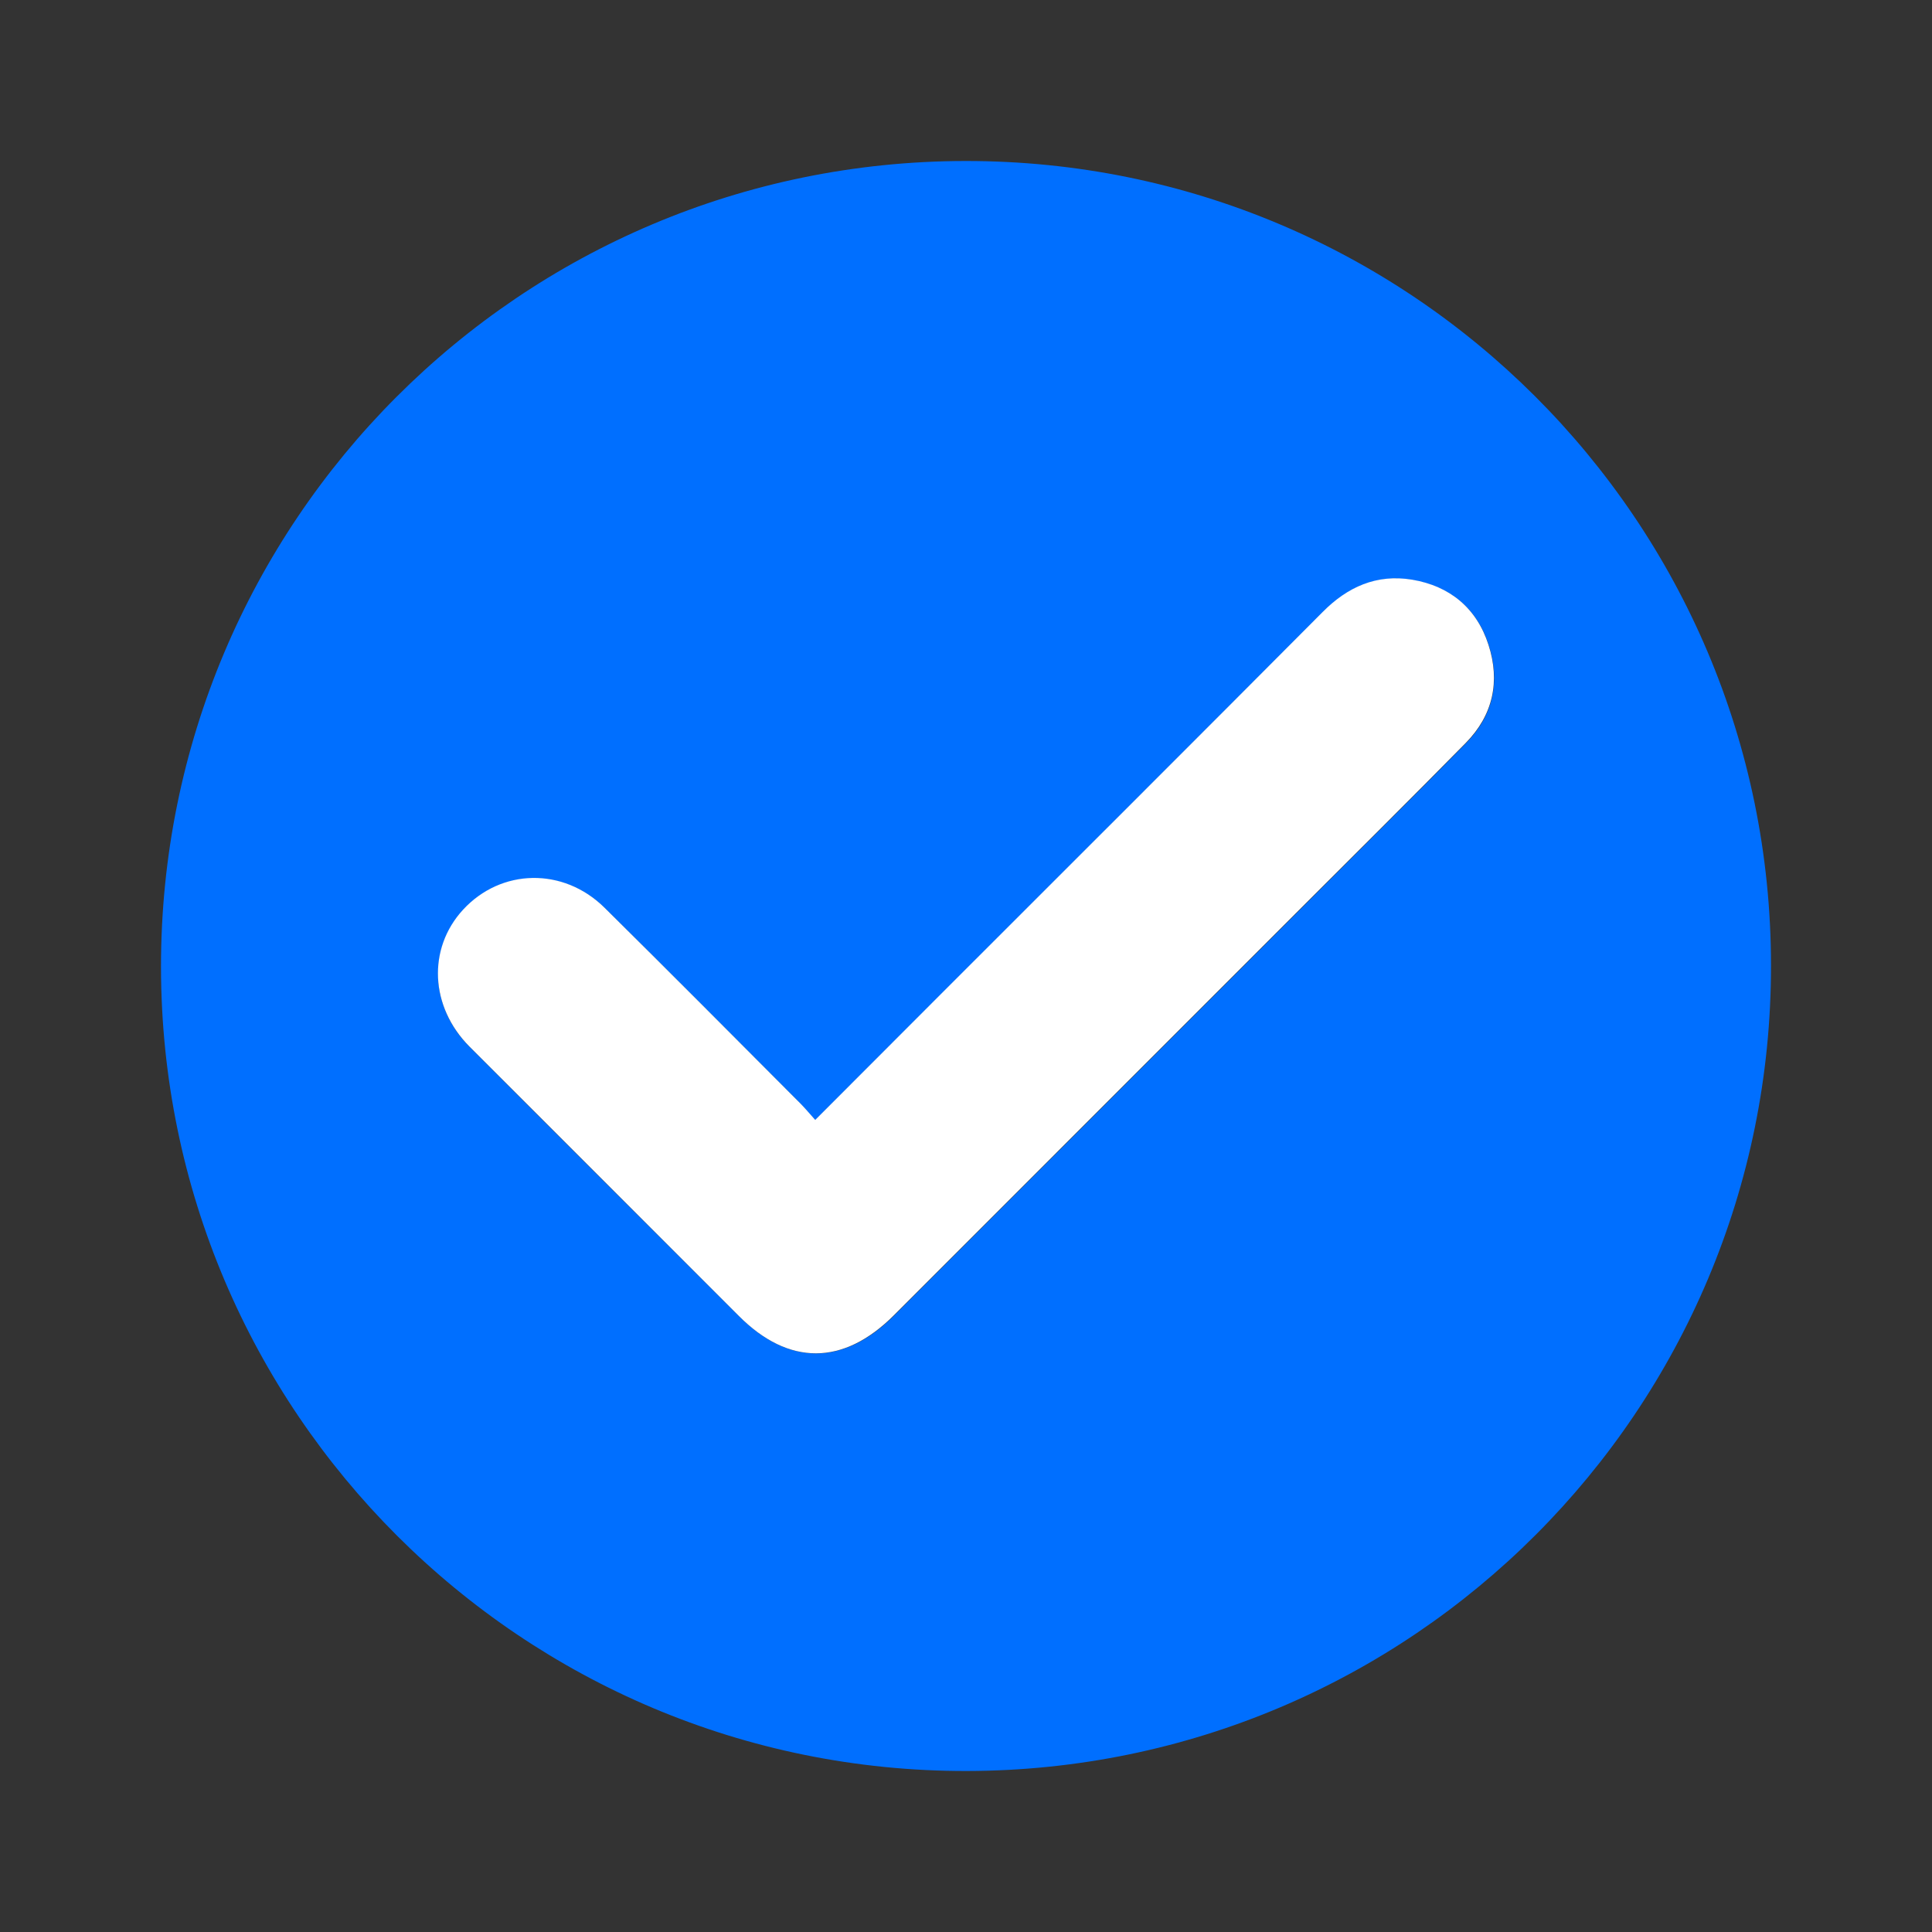 <svg width="24" height="24" viewBox="0 0 24 24" fill="none" xmlns="http://www.w3.org/2000/svg">
<rect x="0" y="0" width="24" height="24" fill="#333333" stroke="none"/>
<path d="M12.008 22C6.486 22.008 2.003 17.533 2 12.01C1.997 6.481 6.464 2.006 11.992 2C17.517 1.994 21.997 6.464 22 11.99C22.006 17.516 17.537 21.991 12.008 22ZM10.127 13.916C10.037 13.817 9.972 13.738 9.899 13.665C9.105 12.868 8.314 12.072 7.514 11.281C7.001 10.774 6.227 10.791 5.754 11.306C5.312 11.79 5.34 12.511 5.836 13.006C6.948 14.124 8.066 15.236 9.181 16.35C9.801 16.97 10.479 16.967 11.104 16.345C12.772 14.678 14.439 13.009 16.106 11.343C16.81 10.639 17.514 9.941 18.212 9.232C18.55 8.888 18.64 8.469 18.494 8.015C18.348 7.559 18.015 7.286 17.545 7.205C17.106 7.129 16.745 7.295 16.433 7.607C14.855 9.189 13.273 10.768 11.693 12.351C11.178 12.863 10.665 13.378 10.127 13.916Z" fill="#006FFF"/>
<path d="M10.127 13.912C10.665 13.374 11.178 12.859 11.69 12.347C13.27 10.767 14.853 9.188 16.43 7.603C16.739 7.291 17.1 7.128 17.542 7.201C18.012 7.28 18.345 7.556 18.491 8.012C18.637 8.465 18.547 8.884 18.209 9.228C17.511 9.937 16.807 10.635 16.103 11.339C14.436 13.005 12.769 14.675 11.102 16.341C10.476 16.966 9.798 16.969 9.178 16.347C8.063 15.232 6.948 14.117 5.833 13.002C5.34 12.507 5.309 11.784 5.751 11.302C6.224 10.787 6.999 10.77 7.511 11.277C8.311 12.068 9.102 12.864 9.896 13.661C9.972 13.734 10.04 13.813 10.127 13.912Z" fill="white"/>
</svg>
